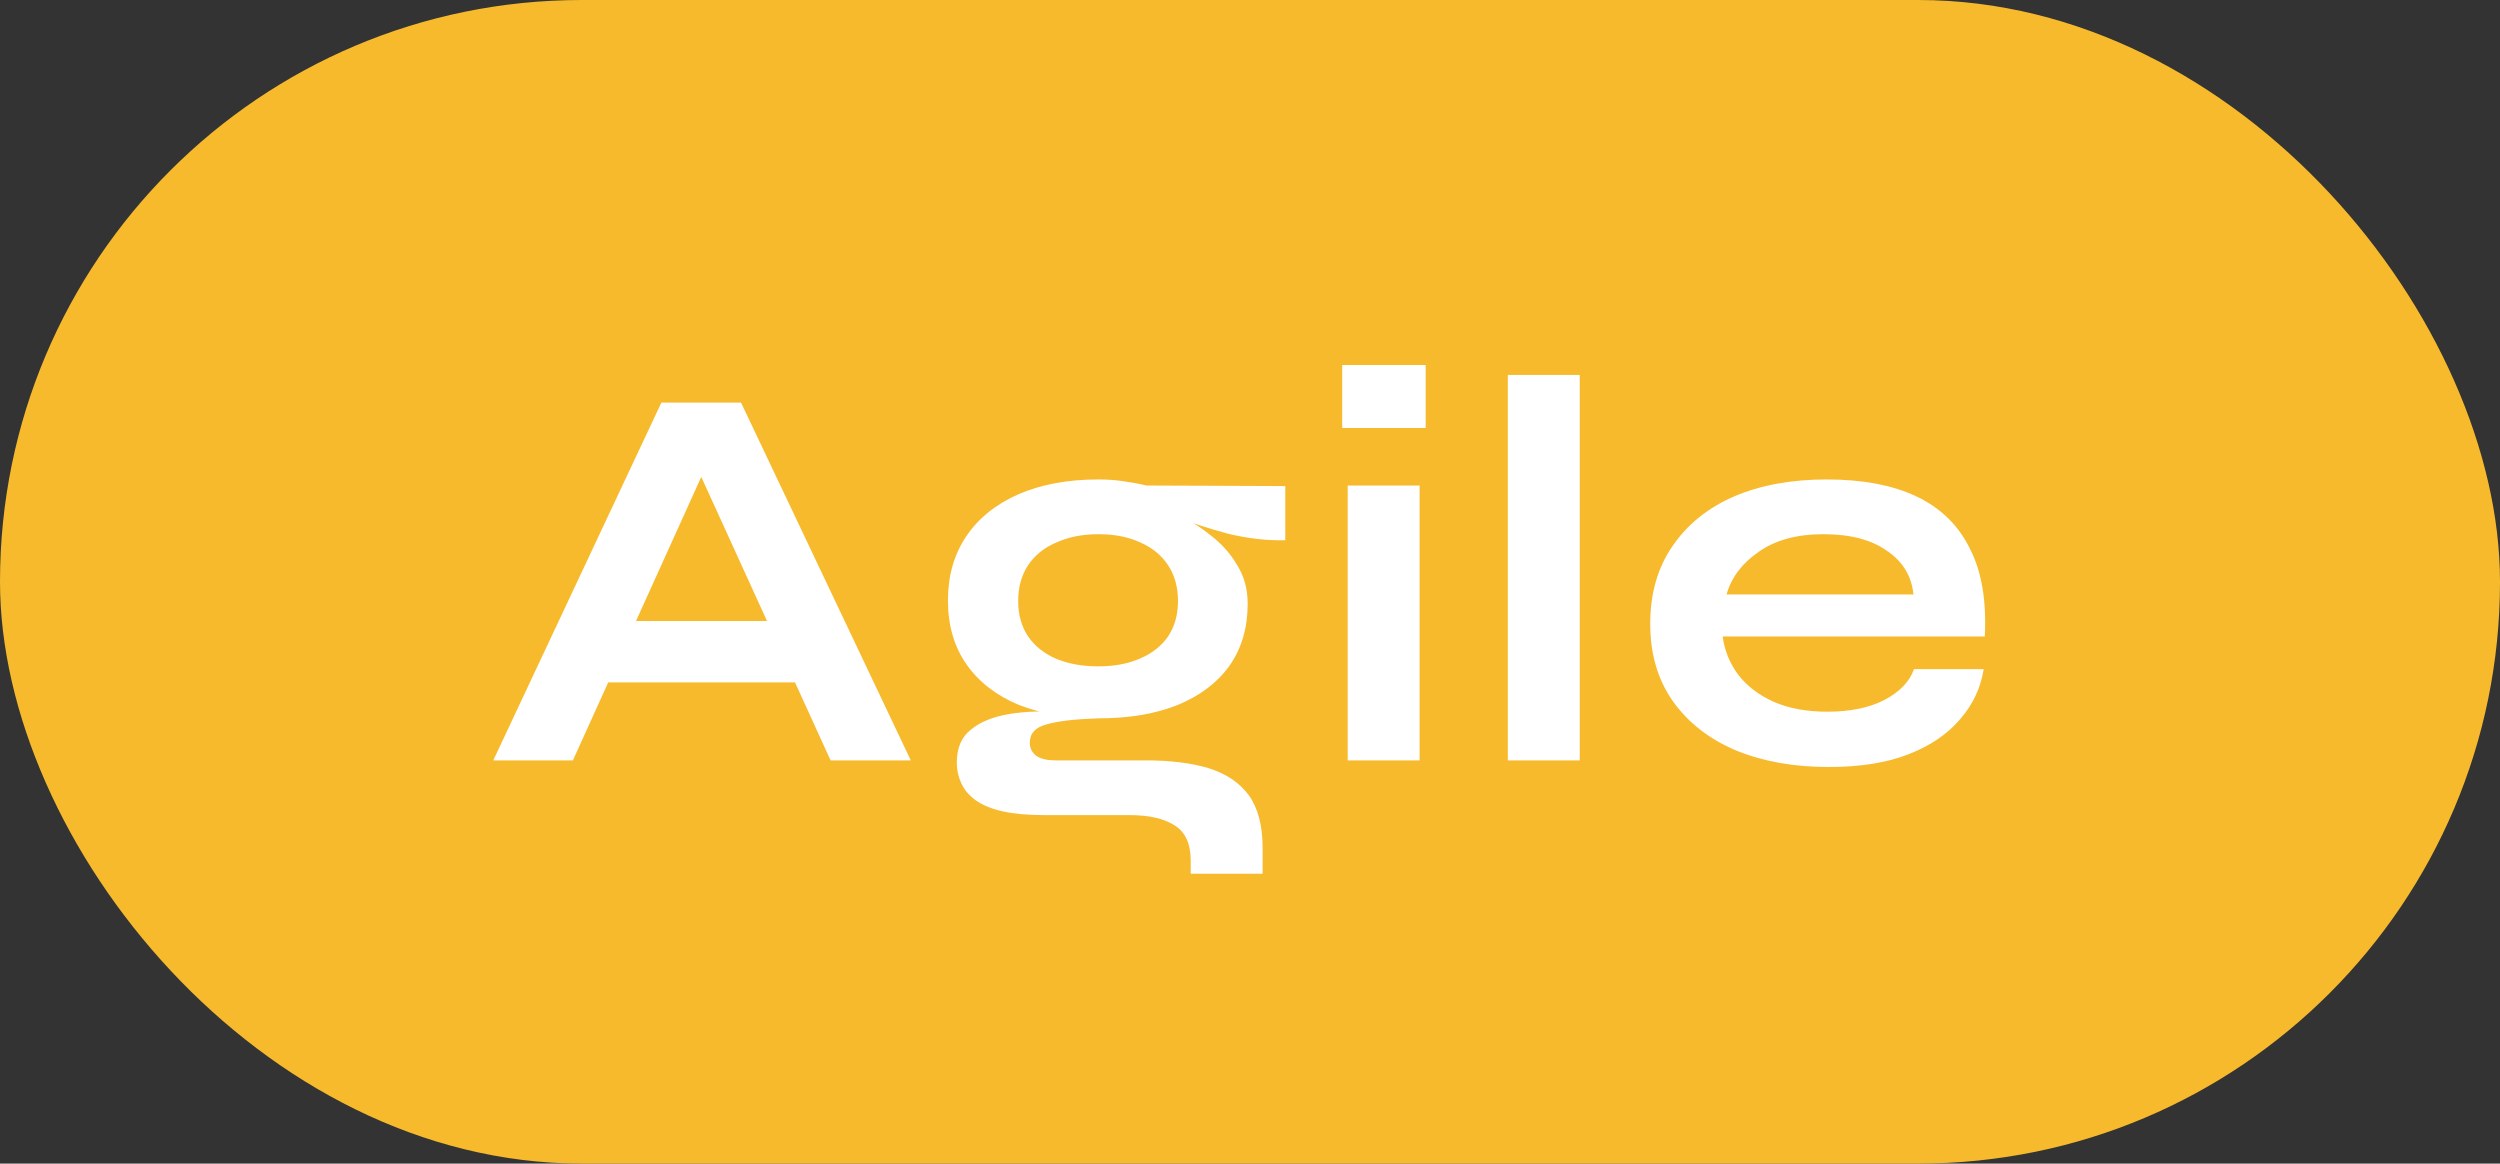 <svg width="217" height="101" viewBox="0 0 217 101" fill="none" xmlns="http://www.w3.org/2000/svg">
<rect x="0" y="0" width="217" height="101" fill="#333333" stroke="none"/>
<rect width="217" height="101" rx="50.5" fill="#F7BA2D"/>
<path d="M50.544 59.232V53.904H71.088V59.232H50.544ZM42.816 66L57.408 34.944H64.32L79.056 66H72.096L59.328 38.016H62.4L49.728 66H42.816ZM95.338 62.352C92.746 62.352 90.458 61.968 88.474 61.2C86.522 60.4 85.002 59.232 83.914 57.696C82.826 56.16 82.282 54.304 82.282 52.128C82.282 49.984 82.81 48.128 83.866 46.56C84.922 44.992 86.426 43.776 88.378 42.912C90.362 42.048 92.682 41.616 95.338 41.616C96.074 41.616 96.778 41.664 97.45 41.76C98.154 41.856 98.842 41.984 99.514 42.144L111.562 42.192V46.896C109.93 46.928 108.266 46.736 106.57 46.32C104.906 45.872 103.434 45.392 102.154 44.88L102.01 44.544C103.098 45.056 104.122 45.696 105.082 46.464C106.042 47.2 106.81 48.064 107.386 49.056C107.994 50.016 108.298 51.136 108.298 52.416C108.298 54.496 107.77 56.288 106.714 57.792C105.658 59.264 104.154 60.4 102.202 61.2C100.282 61.968 97.994 62.352 95.338 62.352ZM103.354 75.84V74.688C103.354 73.216 102.874 72.192 101.914 71.616C100.986 71.04 99.706 70.752 98.074 70.752H90.634C89.194 70.752 87.978 70.64 86.986 70.416C86.026 70.192 85.258 69.872 84.682 69.456C84.106 69.04 83.69 68.544 83.434 67.968C83.178 67.424 83.05 66.832 83.05 66.192C83.05 64.912 83.466 63.952 84.298 63.312C85.13 62.64 86.25 62.192 87.658 61.968C89.066 61.744 90.618 61.696 92.314 61.824L95.338 62.352C93.322 62.416 91.818 62.592 90.826 62.88C89.866 63.136 89.386 63.664 89.386 64.464C89.386 64.944 89.578 65.328 89.962 65.616C90.346 65.872 90.89 66 91.594 66H99.418C101.562 66 103.386 66.224 104.89 66.672C106.426 67.152 107.594 67.936 108.394 69.024C109.194 70.144 109.594 71.664 109.594 73.584V75.84H103.354ZM95.338 57.84C96.714 57.84 97.914 57.616 98.938 57.168C99.994 56.72 100.81 56.08 101.386 55.248C101.962 54.384 102.25 53.36 102.25 52.176C102.25 50.96 101.962 49.92 101.386 49.056C100.81 48.192 100.01 47.536 98.986 47.088C97.962 46.608 96.746 46.368 95.338 46.368C93.962 46.368 92.746 46.608 91.69 47.088C90.634 47.536 89.818 48.192 89.242 49.056C88.666 49.92 88.378 50.96 88.378 52.176C88.378 53.36 88.666 54.384 89.242 55.248C89.818 56.08 90.618 56.72 91.642 57.168C92.698 57.616 93.93 57.84 95.338 57.84ZM123.749 31.68V37.152H116.501V31.68H123.749ZM116.981 42.144H123.221V66H116.981V42.144ZM130.881 32.544H137.121V66H130.881V32.544ZM166.136 58.08H172.184C171.928 59.712 171.24 61.168 170.12 62.448C169.032 63.728 167.544 64.736 165.656 65.472C163.768 66.208 161.464 66.576 158.744 66.576C155.704 66.576 153.016 66.096 150.68 65.136C148.344 64.144 146.52 62.72 145.208 60.864C143.896 59.008 143.24 56.768 143.24 54.144C143.24 51.52 143.88 49.28 145.16 47.424C146.44 45.536 148.216 44.096 150.488 43.104C152.792 42.112 155.48 41.616 158.552 41.616C161.688 41.616 164.296 42.112 166.376 43.104C168.456 44.096 169.992 45.6 170.984 47.616C172.008 49.6 172.44 52.144 172.28 55.248H149.528C149.688 56.464 150.136 57.568 150.872 58.56C151.64 59.552 152.664 60.336 153.944 60.912C155.256 61.488 156.808 61.776 158.6 61.776C160.584 61.776 162.232 61.44 163.544 60.768C164.888 60.064 165.752 59.168 166.136 58.08ZM158.264 46.368C155.96 46.368 154.088 46.88 152.648 47.904C151.208 48.896 150.28 50.128 149.864 51.6H166.088C165.928 50 165.16 48.736 163.784 47.808C162.44 46.848 160.6 46.368 158.264 46.368Z" fill="white"/>
</svg>
